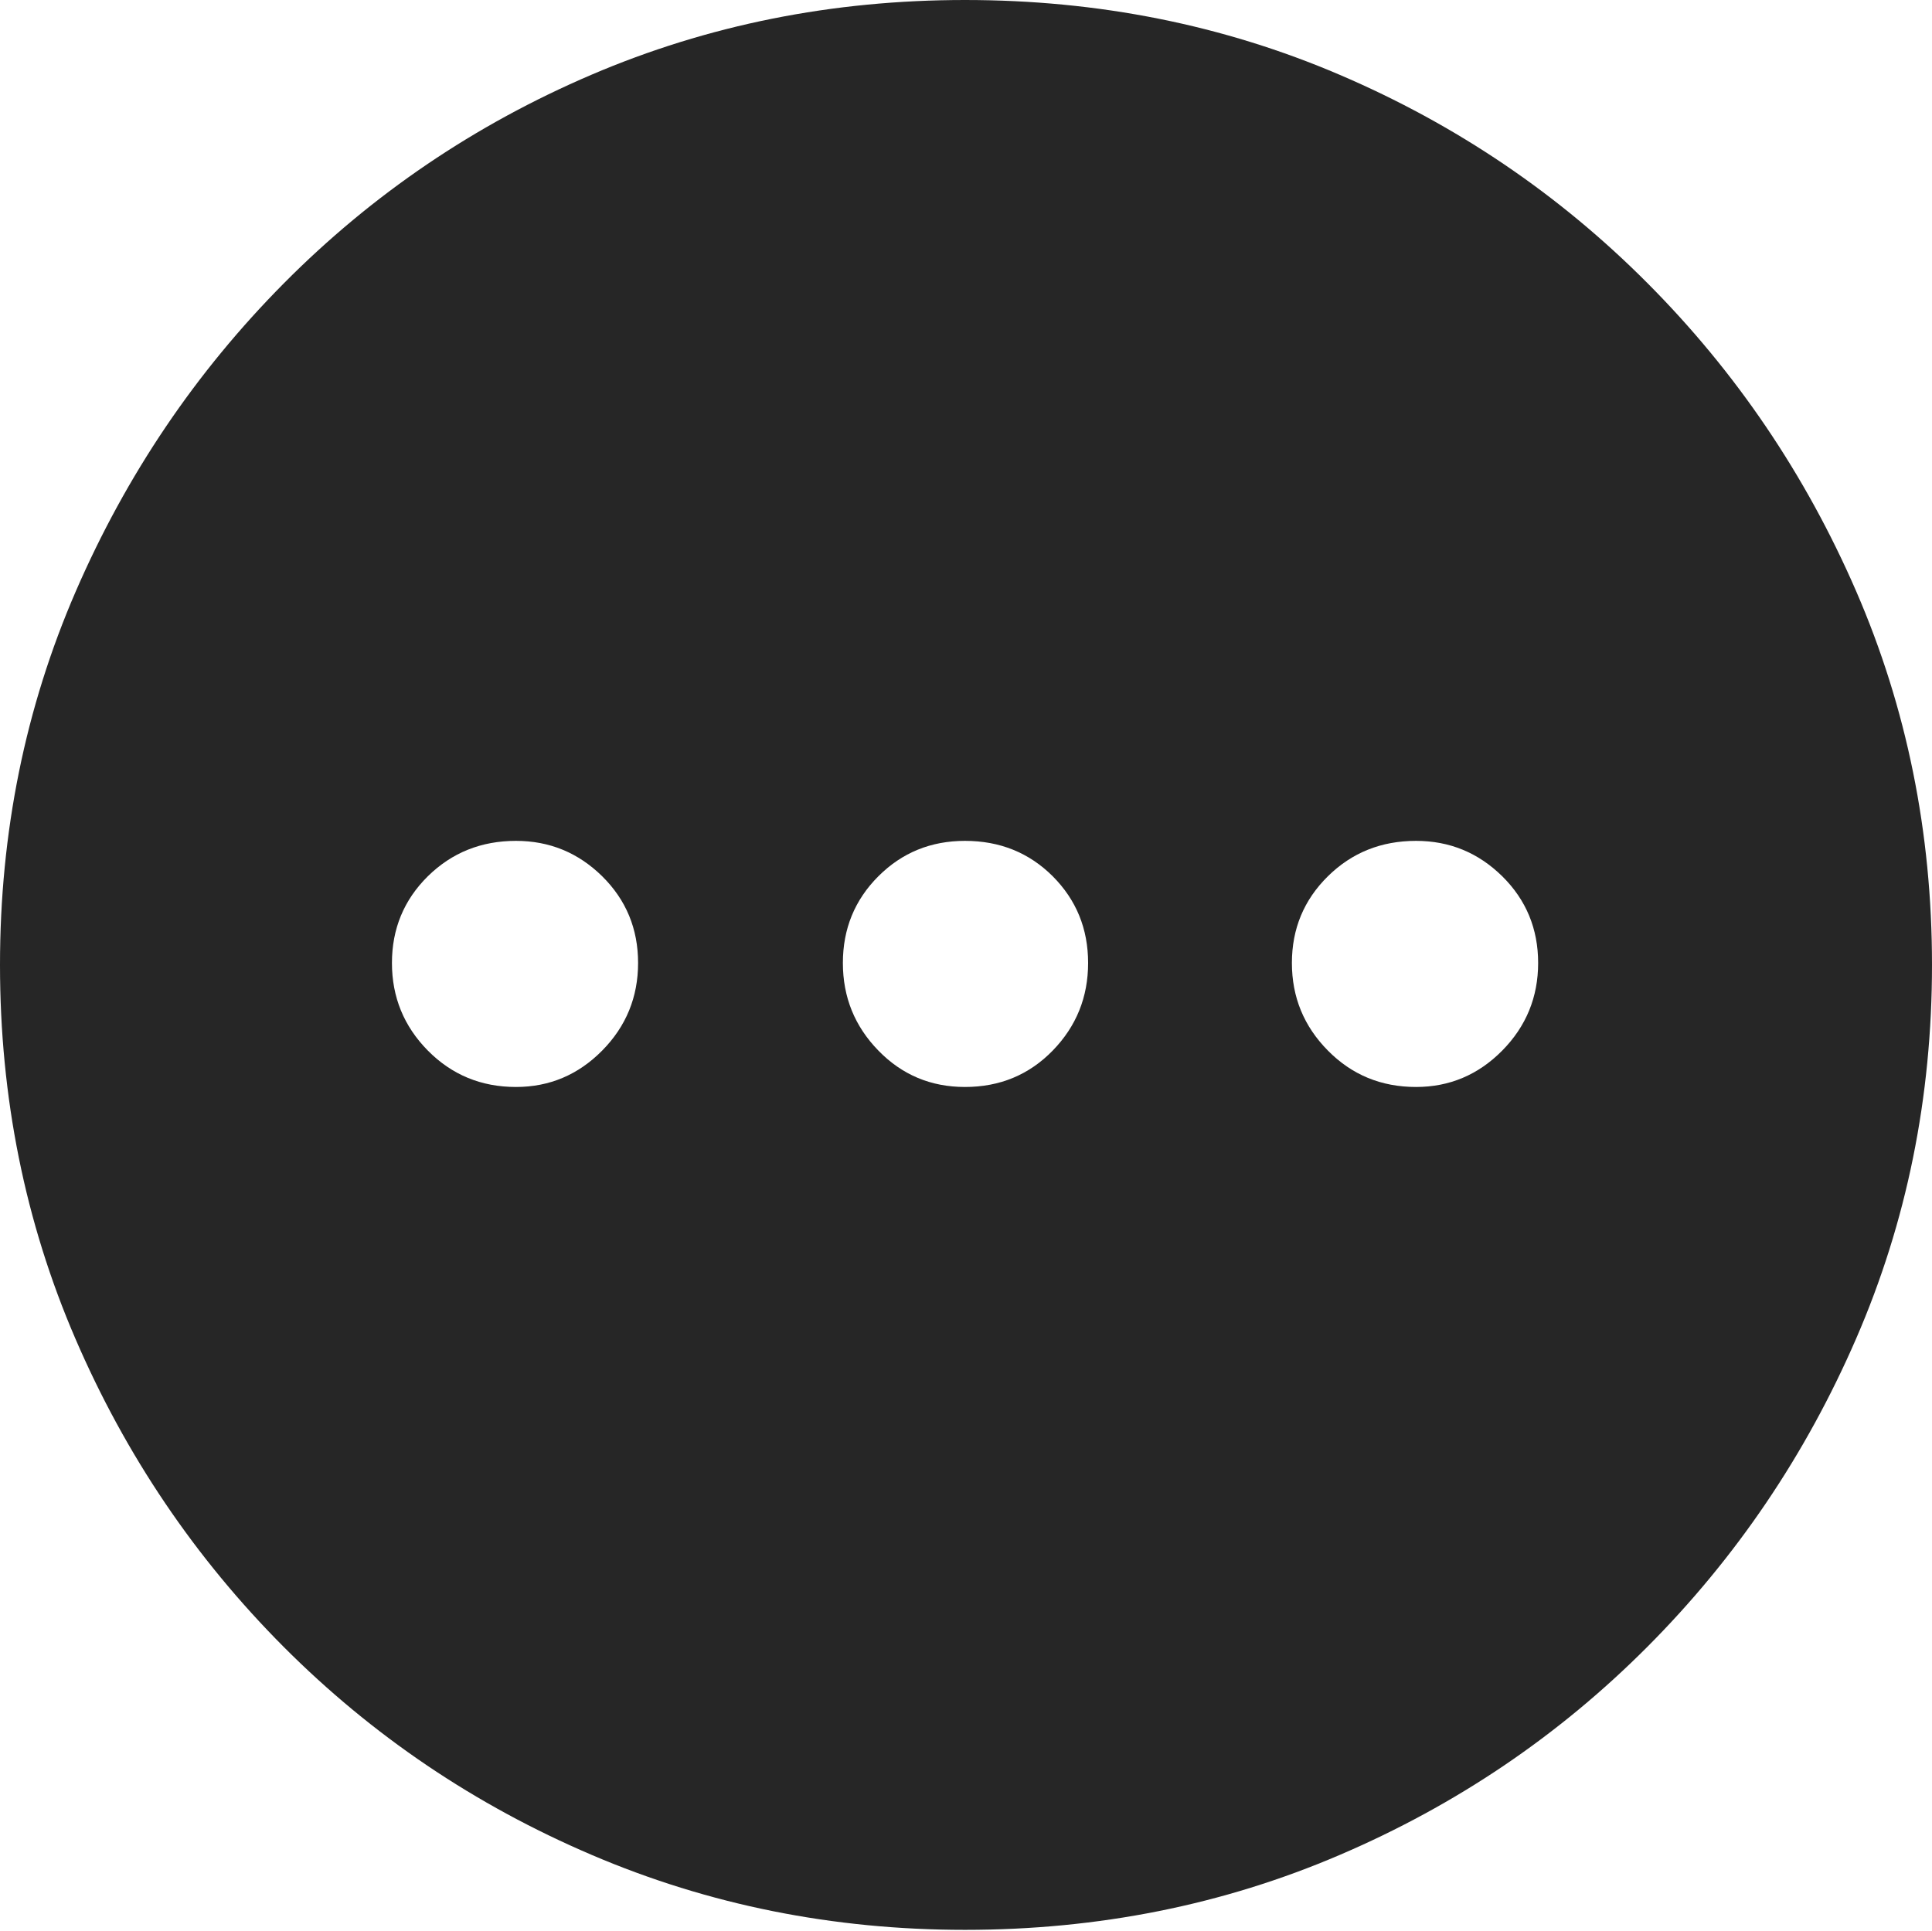 <?xml version="1.0" encoding="UTF-8"?>
<!--Generator: Apple Native CoreSVG 175-->
<!DOCTYPE svg
PUBLIC "-//W3C//DTD SVG 1.1//EN"
       "http://www.w3.org/Graphics/SVG/1.1/DTD/svg11.dtd">
<svg version="1.1" xmlns="http://www.w3.org/2000/svg" xmlns:xlink="http://www.w3.org/1999/xlink" width="19.16" height="19.15">
 <g>
  <rect height="19.15" opacity="0" width="19.16" x="0" y="0"/>
  <path d="M9.57 19.141Q11.553 19.141 13.286 18.398Q15.02 17.656 16.338 16.333Q17.656 15.01 18.408 13.276Q19.16 11.543 19.16 9.57Q19.16 7.598 18.408 5.864Q17.656 4.131 16.338 2.808Q15.02 1.484 13.286 0.742Q11.553 0 9.57 0Q7.598 0 5.864 0.742Q4.131 1.484 2.817 2.808Q1.504 4.131 0.752 5.864Q0 7.598 0 9.57Q0 11.543 0.747 13.276Q1.494 15.01 2.812 16.333Q4.131 17.656 5.869 18.398Q7.607 19.141 9.57 19.141ZM5.117 10.781Q4.6 10.781 4.243 10.42Q3.887 10.059 3.887 9.551Q3.887 9.043 4.243 8.691Q4.6 8.34 5.117 8.34Q5.615 8.34 5.972 8.691Q6.328 9.043 6.328 9.551Q6.328 10.059 5.972 10.42Q5.615 10.781 5.117 10.781ZM9.57 10.781Q9.062 10.781 8.711 10.42Q8.359 10.059 8.359 9.551Q8.359 9.043 8.711 8.691Q9.062 8.34 9.57 8.34Q10.088 8.34 10.44 8.691Q10.791 9.043 10.791 9.551Q10.791 10.059 10.44 10.42Q10.088 10.781 9.57 10.781ZM14.043 10.781Q13.525 10.781 13.169 10.42Q12.812 10.059 12.812 9.551Q12.812 9.043 13.169 8.691Q13.525 8.34 14.043 8.34Q14.541 8.34 14.898 8.691Q15.254 9.043 15.254 9.551Q15.254 10.059 14.898 10.42Q14.541 10.781 14.043 10.781Z" fill="rgba(0,0,0,0.85)"/>
 </g>
</svg>

